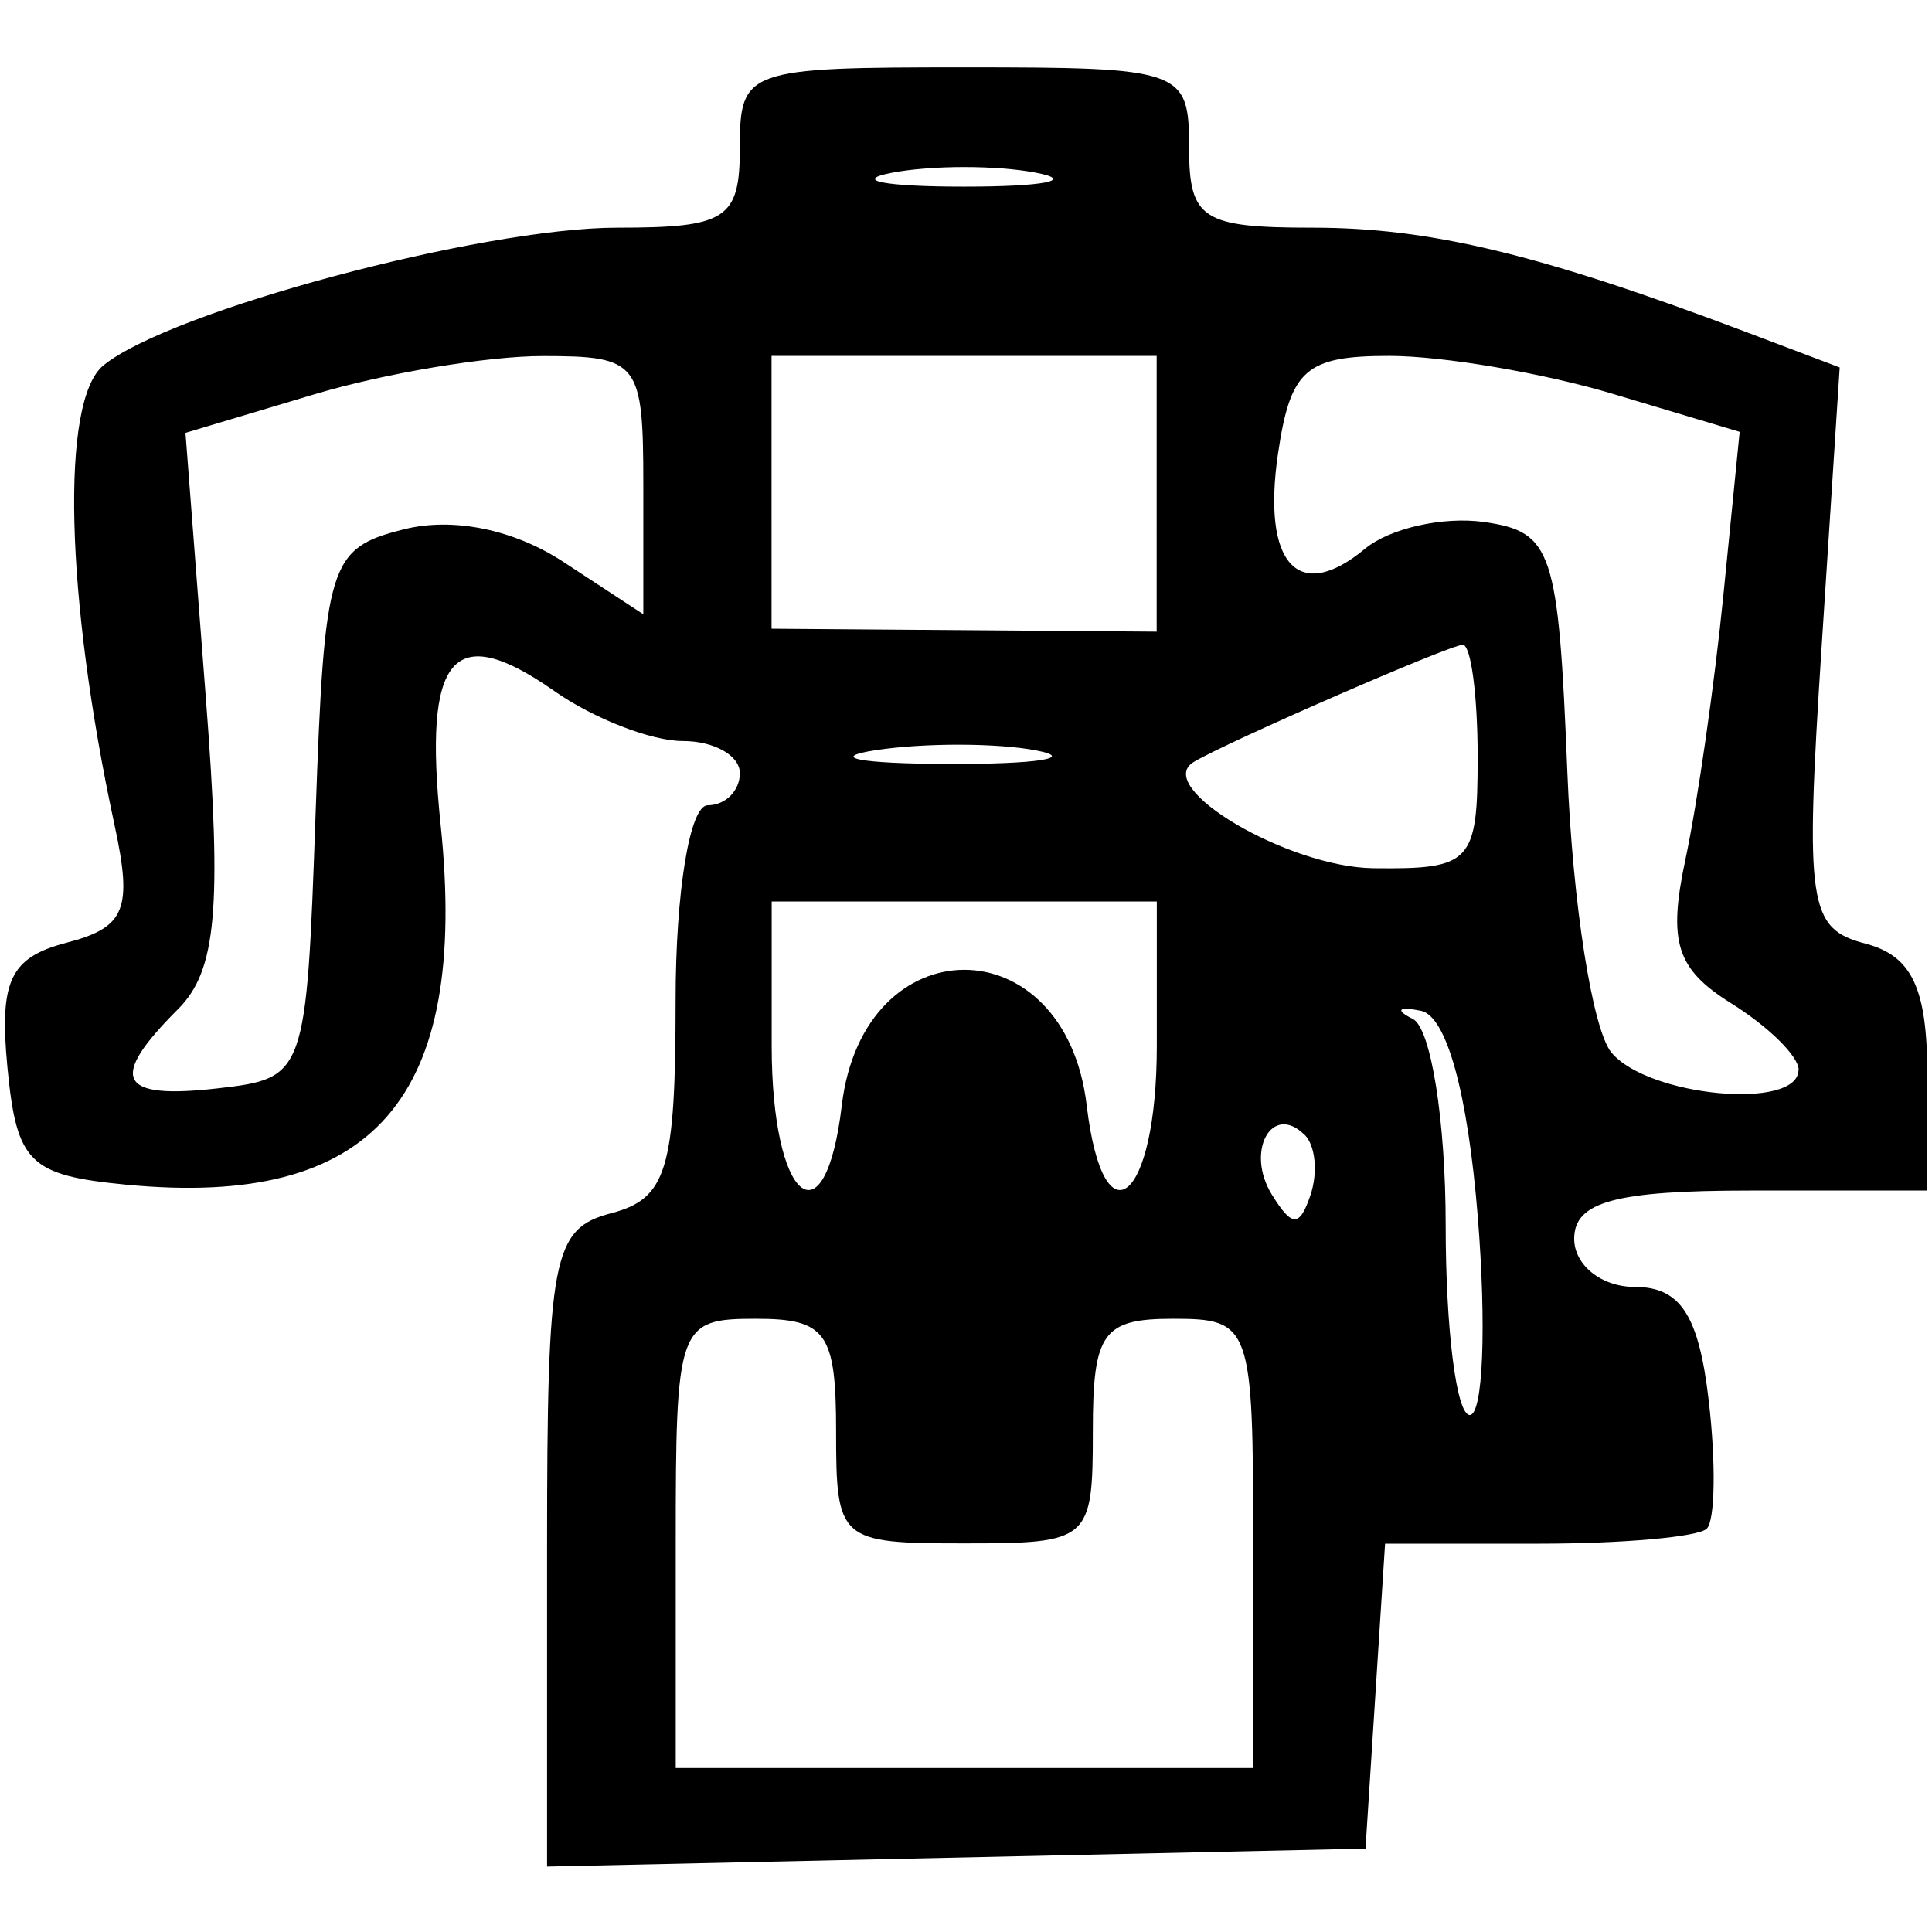 <svg version="1.1" viewBox="0 0 13.229 13.229" xmlns="http://www.w3.org/2000/svg">
 <g transform="translate(0 -283.77)">
  <path d="m3.746 294.37c0-1.994 0.037-2.188 0.44-2.293 0.379-0.099 0.44-0.3 0.44-1.454 0-0.746 0.097-1.339 0.22-1.339 0.121 0 0.22-0.099 0.22-0.22 0-0.121-0.176-0.22-0.391-0.22-0.215 0-0.611-0.154-0.879-0.342-0.695-0.487-0.899-0.246-0.779 0.914 0.196 1.879-0.457 2.628-2.151 2.466-0.666-0.064-0.752-0.149-0.815-0.802-0.057-0.595 0.018-0.754 0.405-0.855 0.403-0.105 0.453-0.228 0.328-0.807-0.337-1.563-0.37-2.906-0.076-3.146 0.455-0.372 2.587-0.943 3.519-0.943 0.749 0 0.839-0.059 0.839-0.549 0-0.534 0.044-0.549 1.538-0.549 1.494 0 1.538 0.016 1.538 0.549 0 0.491 0.09 0.549 0.846 0.549 0.805 0 1.56 0.182 2.975 0.717l0.634 0.24-0.124 1.917c-0.114 1.765-0.091 1.926 0.3 2.028 0.319 0.084 0.424 0.305 0.424 0.901v0.79h-1.209c-0.928 0-1.209 0.077-1.209 0.33 0 0.181 0.187 0.33 0.415 0.33 0.312 0 0.438 0.193 0.506 0.776 0.05 0.427 0.044 0.822-0.013 0.879-0.057 0.057-0.576 0.103-1.153 0.103h-1.05l-0.067 1.044-0.067 1.044-5.604 0.123zm4.835-0.032c0-1.494-0.016-1.538-0.549-1.538-0.481 0-0.549 0.095-0.549 0.769 0 0.751-0.021 0.769-0.879 0.769-0.858 0-0.879-0.018-0.879-0.769 0-0.674-0.068-0.769-0.549-0.769-0.534 0-0.549 0.044-0.549 1.538v1.538h3.956zm1.538-2.235c-0.069-0.851-0.214-1.377-0.39-1.412-0.154-0.031-0.179-6e-3 -0.055 0.056 0.124 0.061 0.225 0.697 0.225 1.412s0.074 1.3 0.165 1.3c0.091 2e-5 0.115-0.61 0.055-1.356zm-1.186-0.562c-0.223-0.223-0.408 0.113-0.224 0.409 0.138 0.224 0.19 0.224 0.265 8.2e-4 0.051-0.153 0.033-0.337-0.04-0.41zm-3.169-0.202c0.148-1.238 1.53-1.238 1.677 0 0.115 0.964 0.48 0.655 0.48-0.407v-0.989h-2.637v0.989c0 1.062 0.365 1.371 0.48 0.407zm-3.603-1.998c0.061-1.719 0.091-1.818 0.606-1.947 0.335-0.084 0.751 8e-4 1.09 0.223l0.548 0.359v-0.884c0-0.844-0.031-0.884-0.689-0.884-0.379 0-1.084 0.118-1.567 0.263l-0.879 0.263 0.139 1.809c0.112 1.45 0.074 1.874-0.191 2.138-0.479 0.479-0.408 0.619 0.275 0.541 0.599-0.069 0.605-0.086 0.668-1.881zm10.155 1.754c0-0.092-0.208-0.297-0.462-0.455-0.376-0.235-0.434-0.419-0.313-0.987 0.082-0.384 0.199-1.199 0.26-1.812l0.111-1.114-0.868-0.26c-0.477-0.143-1.166-0.26-1.531-0.26-0.572 0-0.677 0.093-0.762 0.669-0.111 0.757 0.139 1.03 0.595 0.652 0.169-0.141 0.536-0.223 0.814-0.184 0.47 0.067 0.511 0.19 0.572 1.71 0.036 0.901 0.172 1.766 0.302 1.923 0.252 0.303 1.281 0.398 1.281 0.118zm-2.198-2.141c0-0.423-0.046-0.769-0.102-0.769-0.088 0-1.622 0.669-1.843 0.803-0.282 0.172 0.646 0.72 1.231 0.727 0.671 8e-3 0.714-0.038 0.714-0.761zm-3.019-0.045c-0.27-0.052-0.765-0.053-1.099-3e-3 -0.334 0.051-0.113 0.093 0.491 0.095 0.604 2e-3 0.878-0.04 0.607-0.092zm0.821-1.758v-0.944h-2.637l6.64e-5 1.868 2.637 0.02zm-0.824-2.198c-0.272-0.052-0.717-0.052-0.989 0-0.272 0.052-0.049 0.095 0.494 0.095 0.544 0 0.766-0.043 0.494-0.095z" stroke-width=".22"/>
 </g>
</svg>
